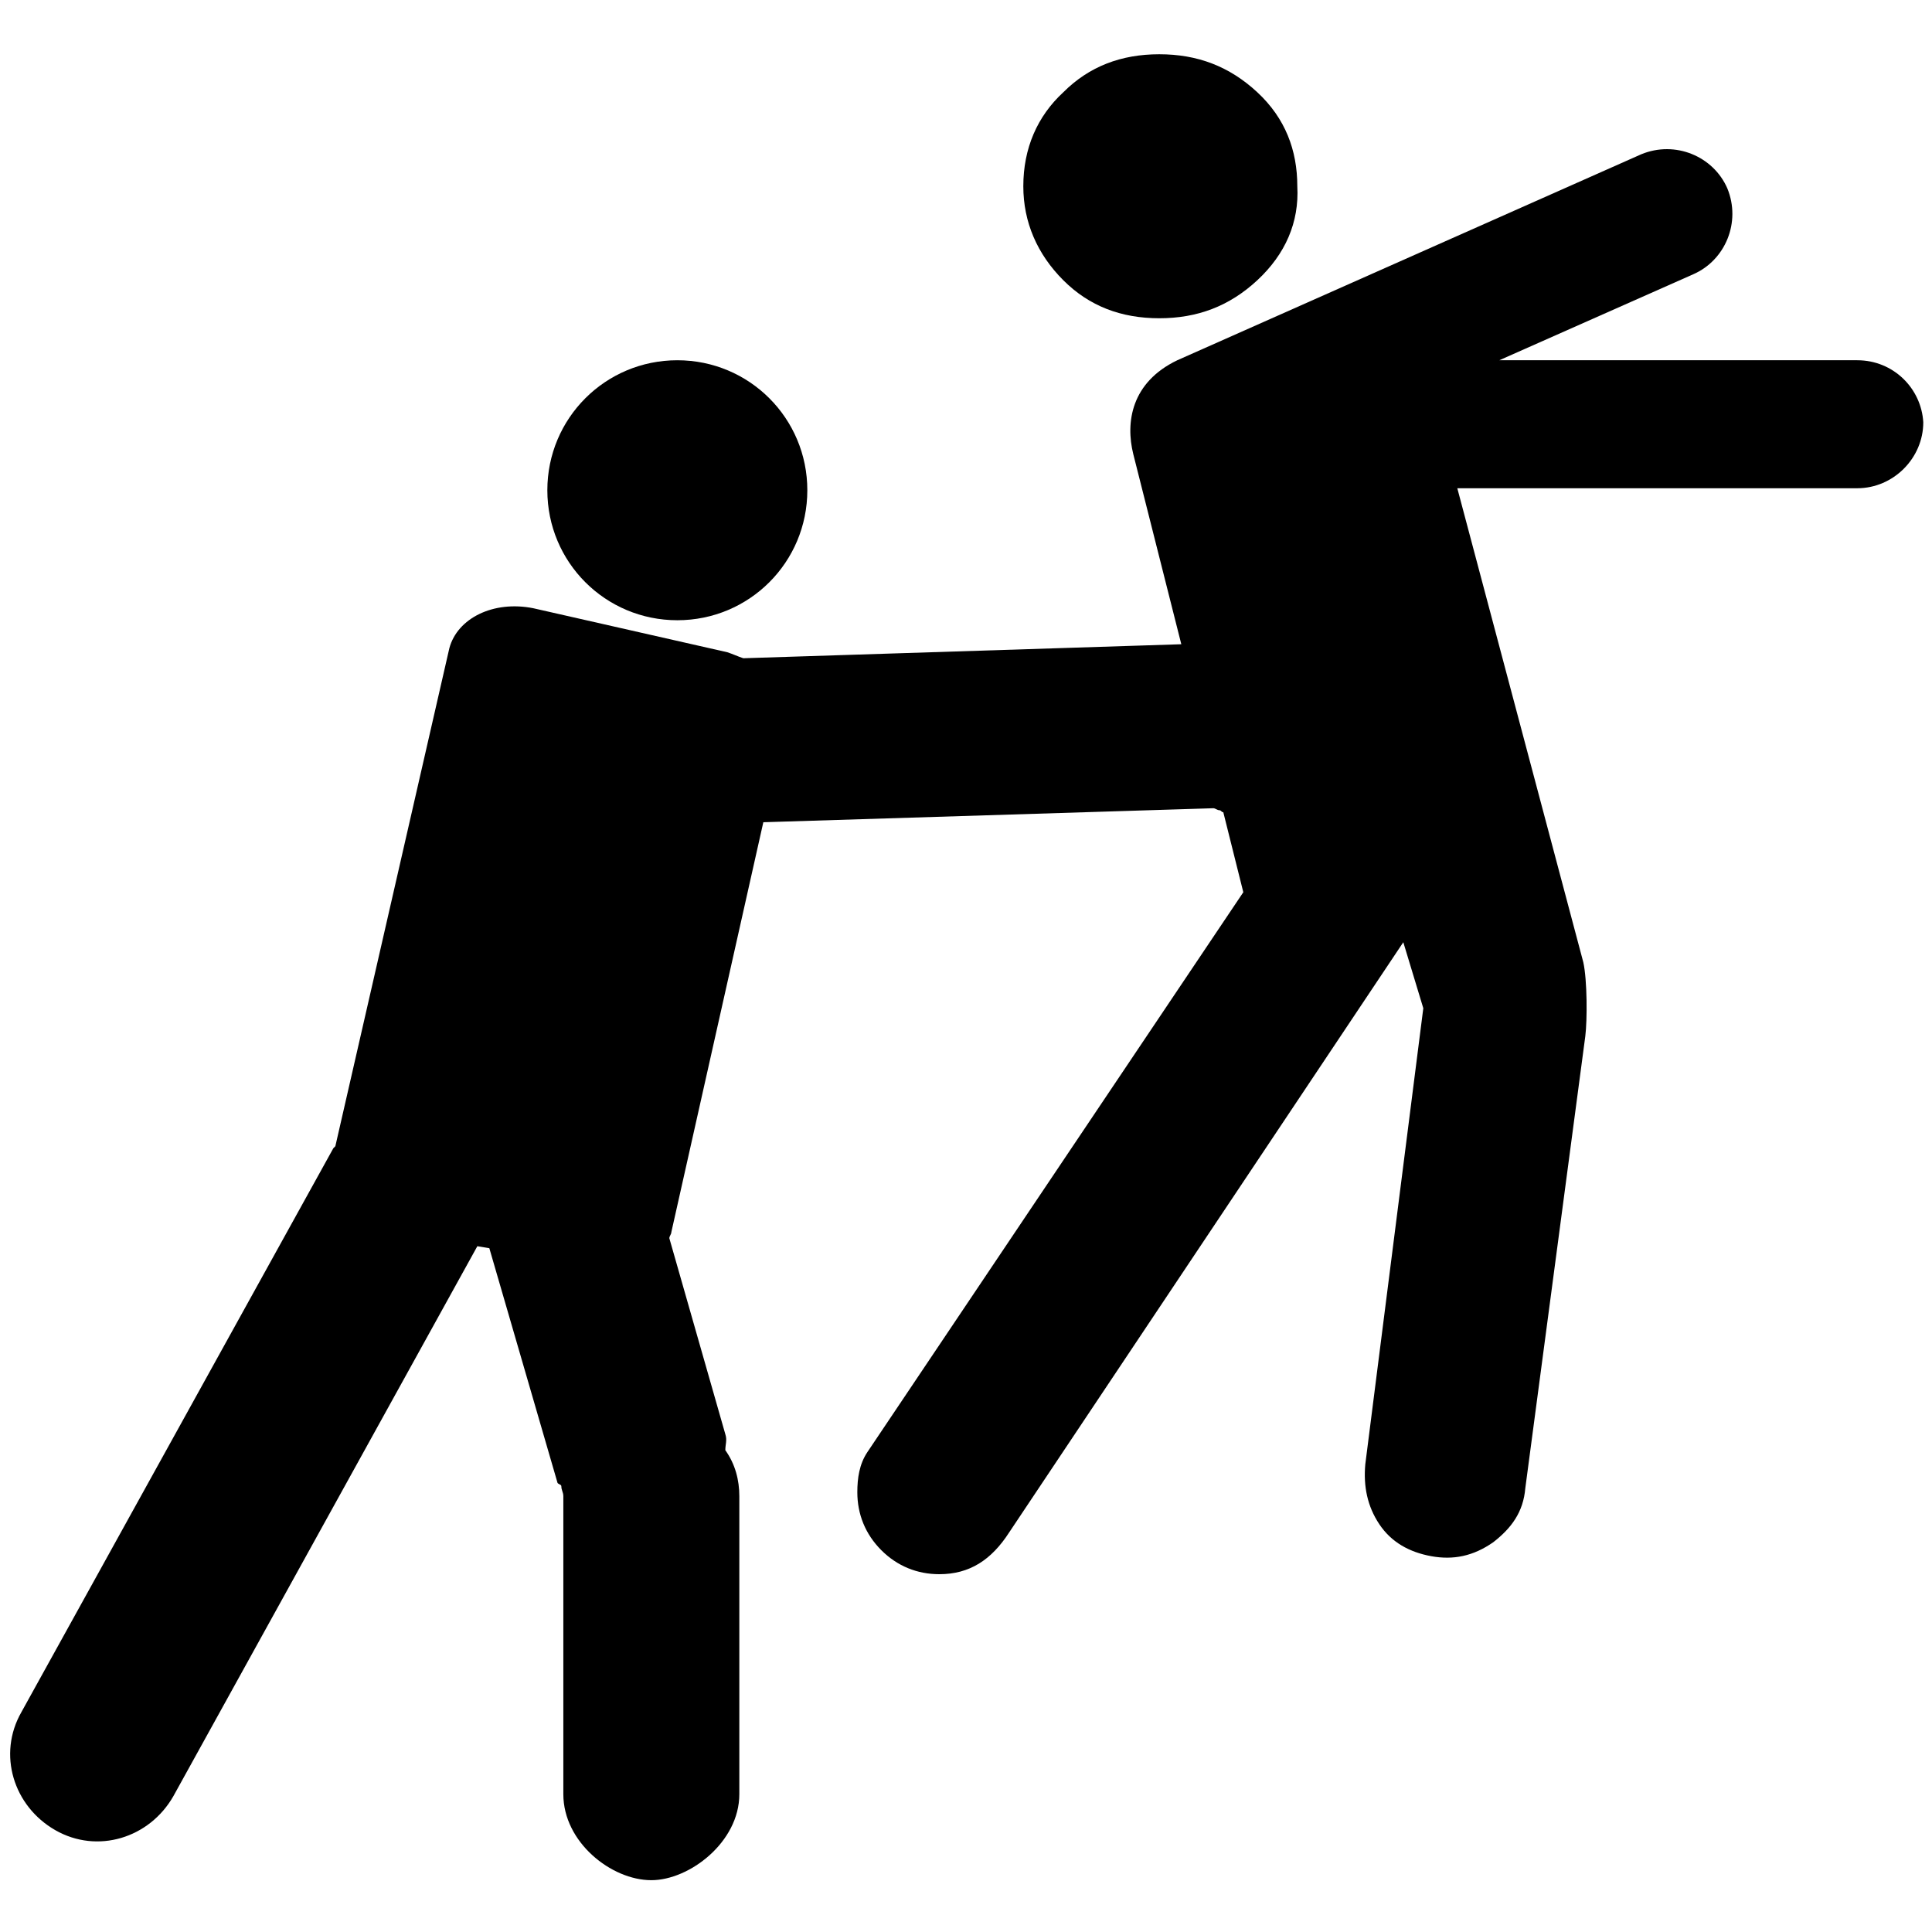 <svg xmlns="http://www.w3.org/2000/svg" version="1.1" viewBox="6 10 512 512">
    <g transform="scale(5.3)">
        <path class="st0" d="M64,15.9c-1.4,1.3-3,1.9-4.9,1.9c-1.9,0-3.5-0.6-4.8-1.9c-1.3-1.3-2-2.9-2-4.7c0-1.9,0.7-3.5,2-4.7  c1.3-1.3,2.9-1.9,4.8-1.9c1.9,0,3.5,0.6,4.9,1.9c1.4,1.3,2,2.9,2,4.7C66.1,13,65.4,14.6,64,15.9z"/>
        <path class="st0" d="M94,19.9H76.1l9.7-4.3c1.6-0.7,2.4-2.6,1.7-4.3c-0.7-1.6-2.6-2.4-4.3-1.7L60,19.9c-2.3,1.1-2.6,3.1-2.2,4.7  l2.4,9.5l-21.9,0.7c-0.3-0.1-0.5-0.2-0.8-0.3l-9.7-2.2c-2-0.4-3.8,0.5-4.2,2l-5.7,24.9c0,0-0.1,0.1-0.1,0.1L2.2,87.5  c-1.2,2.1-0.4,4.7,1.7,5.9c2.1,1.2,4.7,0.4,5.9-1.7L25,64.2l0.6,0.1L29,76c0,0.1,0.2,0.1,0.2,0.2c0,0.2,0.1,0.3,0.1,0.5v14.9  c0,2.4,2.4,4.3,4.4,4.3c1.9,0,4.4-1.9,4.4-4.3V76.7c0-0.8-0.2-1.6-0.7-2.3c0-0.3,0.1-0.5,0-0.8l-2.8-9.8c0-0.1,0.1-0.2,0.1-0.3  L39.3,43l22.5-0.7c0.1,0,0.2,0.1,0.3,0.1c0.1,0,0.1,0.1,0.2,0.1l1,4l-18.8,28c-0.4,0.6-0.5,1.3-0.5,2c0,1.1,0.4,2.1,1.2,2.9  c0.8,0.8,1.8,1.2,2.9,1.2c1.5,0,2.6-0.7,3.5-2.1L71.3,49l1,3.3l-2.9,22.8c-0.1,1.1,0.1,2.1,0.7,3c0.6,0.9,1.5,1.4,2.6,1.6  c1.1,0.2,2.1,0,3.1-0.7c0.9-0.7,1.5-1.5,1.6-2.7l3-22.6c0.1-0.8,0.1-2.8-0.1-3.7l-6.3-23.7H94c1.8,0,3.3-1.5,3.3-3.3  C97.2,21.3,95.8,19.9,94,19.9z"/>
        <path class="st0" d="M41.5,26.4c0,3.6-2.9,6.5-6.5,6.5c-3.6,0-6.5-2.9-6.5-6.5c0-3.6,2.9-6.5,6.5-6.5C38.6,19.9,41.5,22.8,41.5,26.4  "/>
    </g>
</svg>
